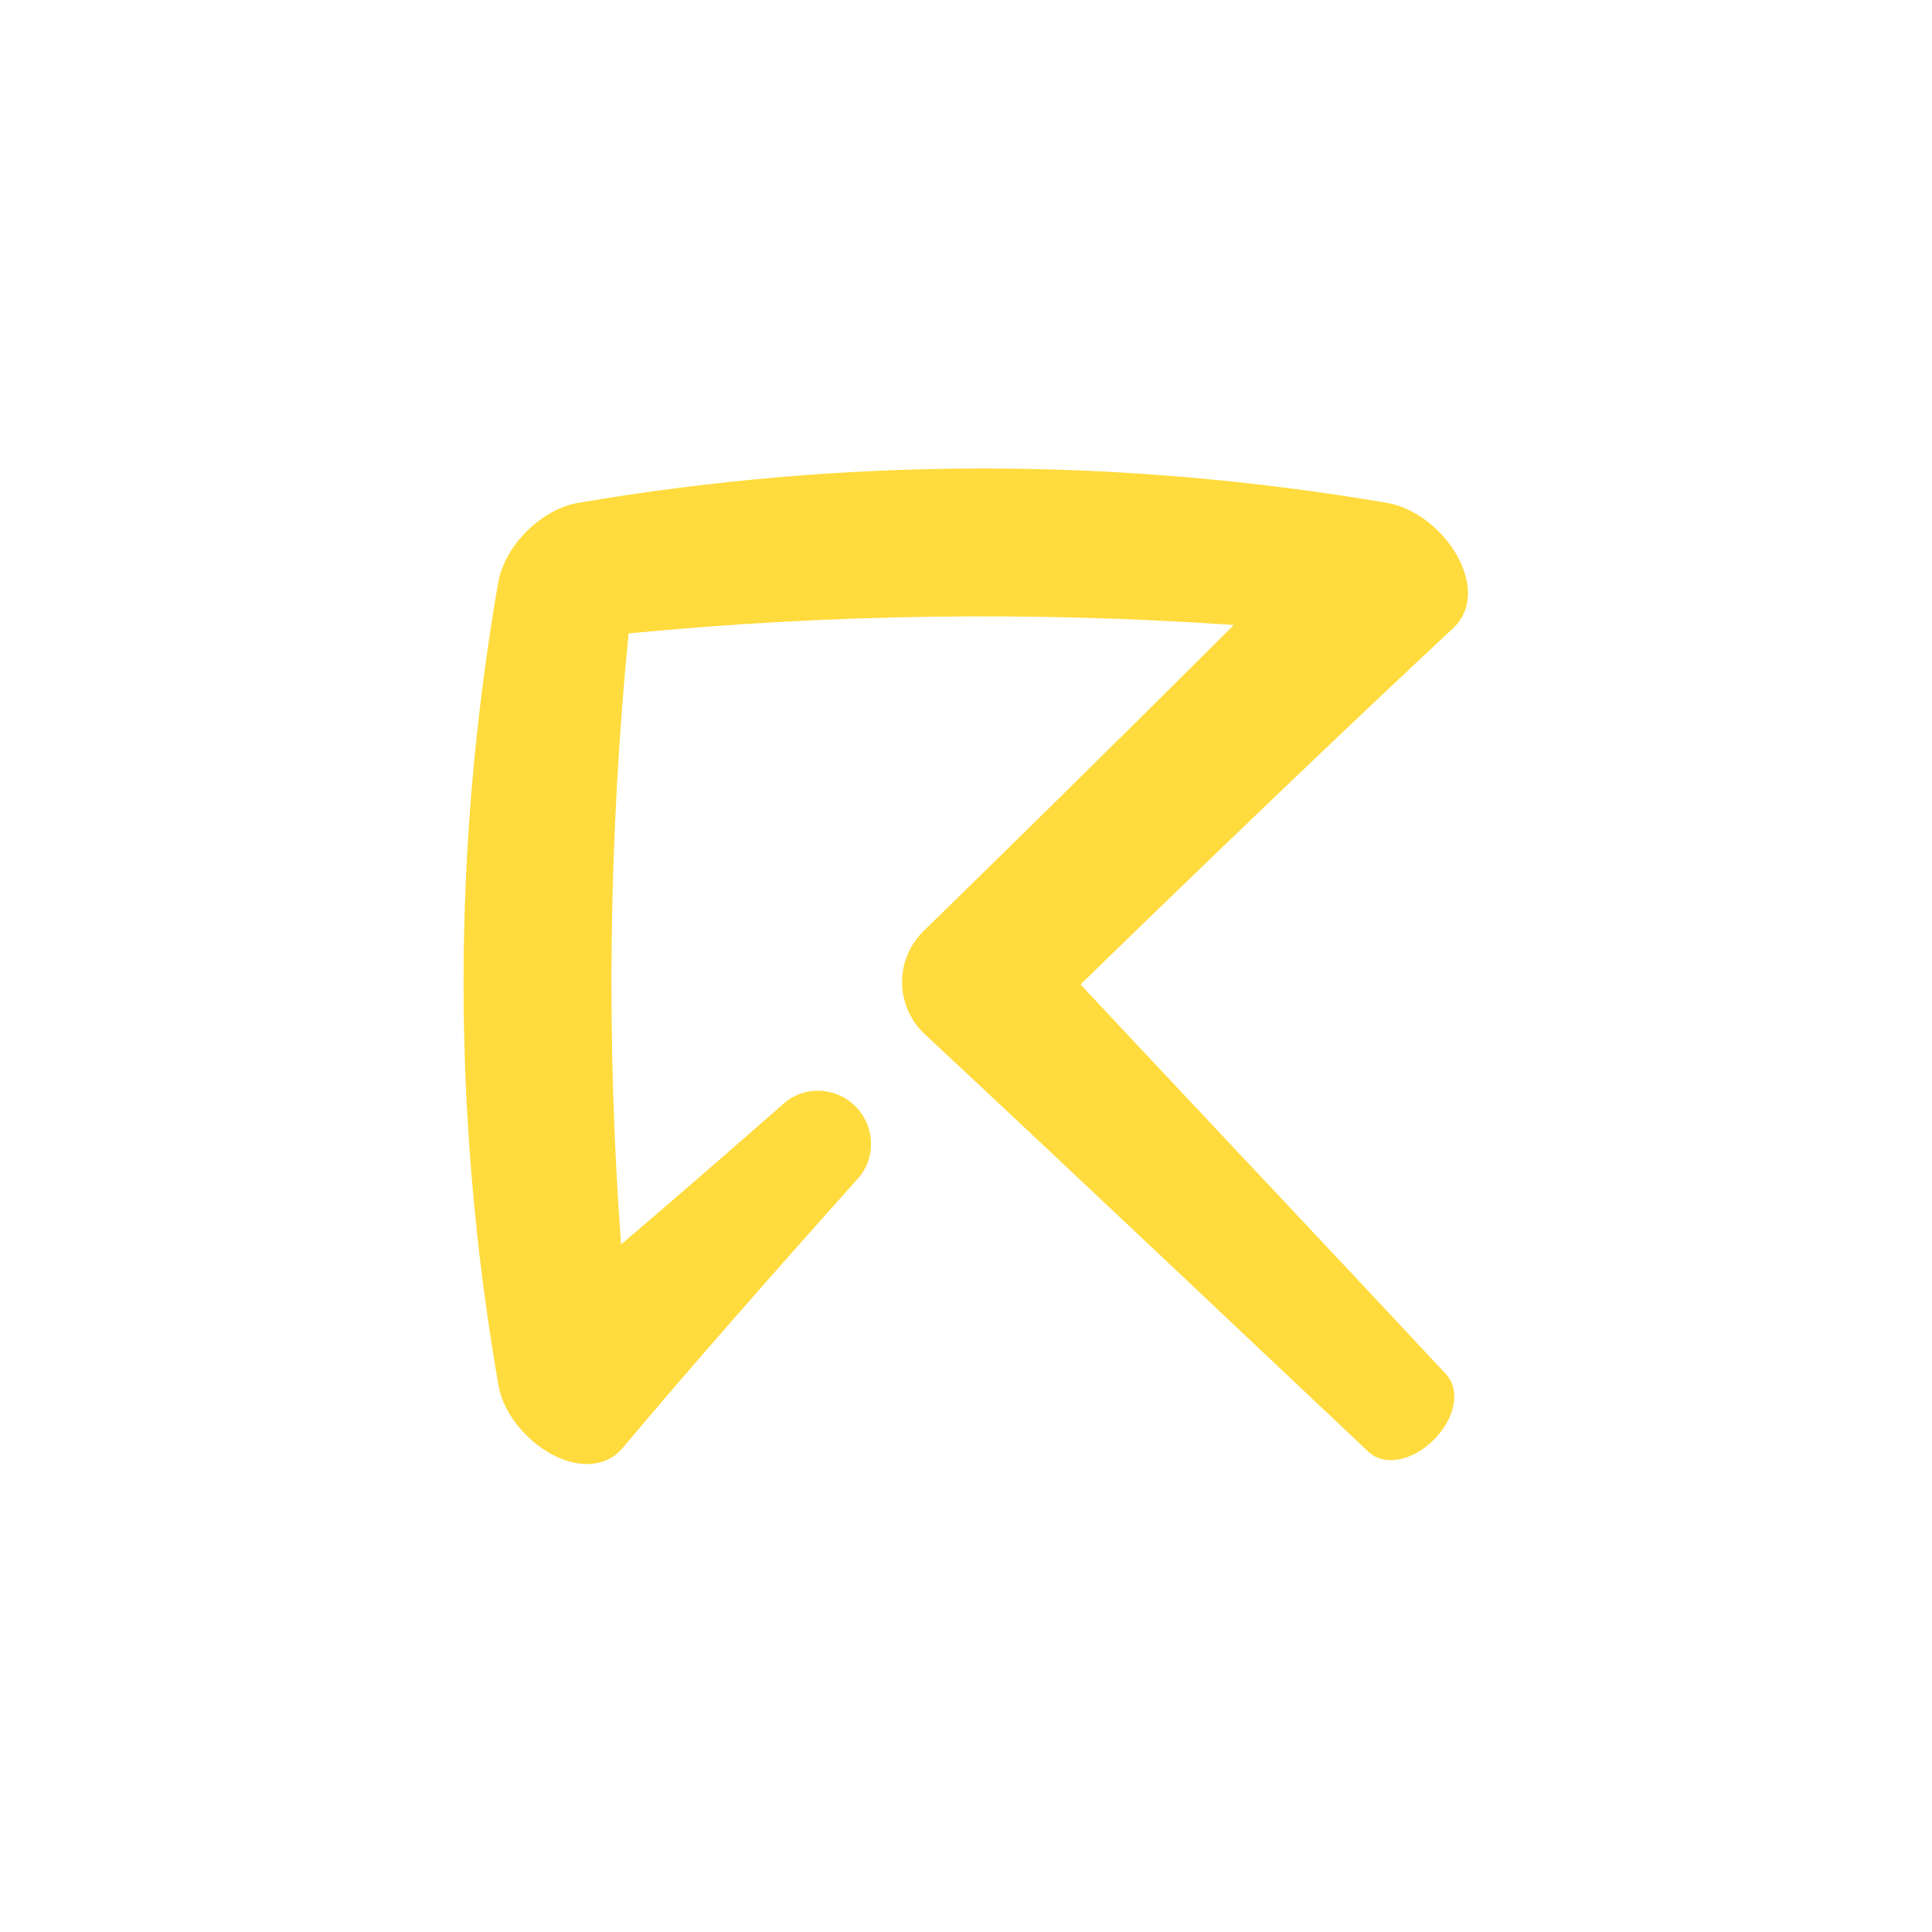 <?xml version="1.0" encoding="UTF-8" standalone="no"?>
<svg
   xmlns:dc="http://purl.org/dc/elements/1.1/"
   xmlns:cc="http://creativecommons.org/ns#"
   xmlns:rdf="http://www.w3.org/1999/02/22-rdf-syntax-ns#"
   xmlns:svg="http://www.w3.org/2000/svg"
   xmlns="http://www.w3.org/2000/svg"
   xmlns:sodipodi="http://sodipodi.sourceforge.net/DTD/sodipodi-0.dtd"
   xmlns:inkscape="http://www.inkscape.org/namespaces/inkscape"
   version="1.1"
   id="svg2"
   xml:space="preserve"
   width="1333.333"
   height="1333.333"
   viewBox="0 0 1333.333 1333.333"
   sodipodi:docname="Logo70.ai"><defs
     id="defs6"><clipPath
       clipPathUnits="userSpaceOnUse"
       id="clipPath18"><path
         d="M 0,1000 H 1000 V 0 H 0 Z"
         id="path16" /></clipPath></defs><sodipodi:namedview
     pagecolor="#ffffff"
     bordercolor="#666666"
     borderopacity="1"
     objecttolerance="10"
     gridtolerance="10"
     guidetolerance="10"
     inkscape:pageopacity="0"
     inkscape:pageshadow="2"
     inkscape:window-width="640"
     inkscape:window-height="480"
     id="namedview4" /><g
     id="g10"
     inkscape:groupmode="layer"
     inkscape:label="Logo70"
     transform="matrix(1.333,0,0,-1.333,0,1333.333)"><g
       id="g12"><g
         id="g14"
         clip-path="url(#clipPath18)"><g
           id="g20"
           transform="translate(559.394,490.557)"><path
             d="m 0,0 c 68.833,66.938 136.813,132.127 193.211,184.745 5.798,5.442 8.599,13.66 6.908,23.377 -3.411,19.107 -22.211,37.851 -41.323,41.217 -139.651,23.749 -279.303,23.749 -418.955,0 -19.111,-3.354 -37.914,-22.122 -41.323,-41.219 -23.823,-137.935 -23.882,-275.866 -0.176,-413.799 0.105,-0.611 0.211,-1.225 0.317,-1.84 1.643,-9.26 7.232,-19.144 15.928,-27.257 16.469,-15.365 37.476,-18.211 48.193,-5.383 35.505,42.215 77.601,90.069 122.172,139.878 8.798,9.927 8.976,25.529 -0.329,35.992 -10,11.243 -27.114,12.391 -38.095,2.775 -0.065,-0.056 -0.129,-0.114 -0.194,-0.171 -28.95,-25.386 -57.251,-49.959 -84.199,-72.938 -7.724,105.459 -6.42,210.914 3.914,316.373 104.446,10.058 208.891,11.52 313.338,4.38 -49.18,-49.097 -104.24,-103.46 -159.61,-157.484 -0.345,-0.336 -0.691,-0.674 -1.036,-1.009 -0.374,-0.384 -0.747,-0.769 -1.121,-1.15 -13.984,-14.948 -13.162,-38.287 1.818,-52.258 82.885,-77.317 165.152,-155.39 229.723,-216.223 7.863,-7.403 22.081,-4.9 33.064,5.558 11.488,10.982 14.911,26.184 7.07,34.582 C 135.758,-144.286 68.416,-73.111 0,0"
             style="fill:#ffdb3d;fill-opacity:1;fill-rule:nonzero;stroke:none"
             id="path22" /></g></g></g></g></svg>
